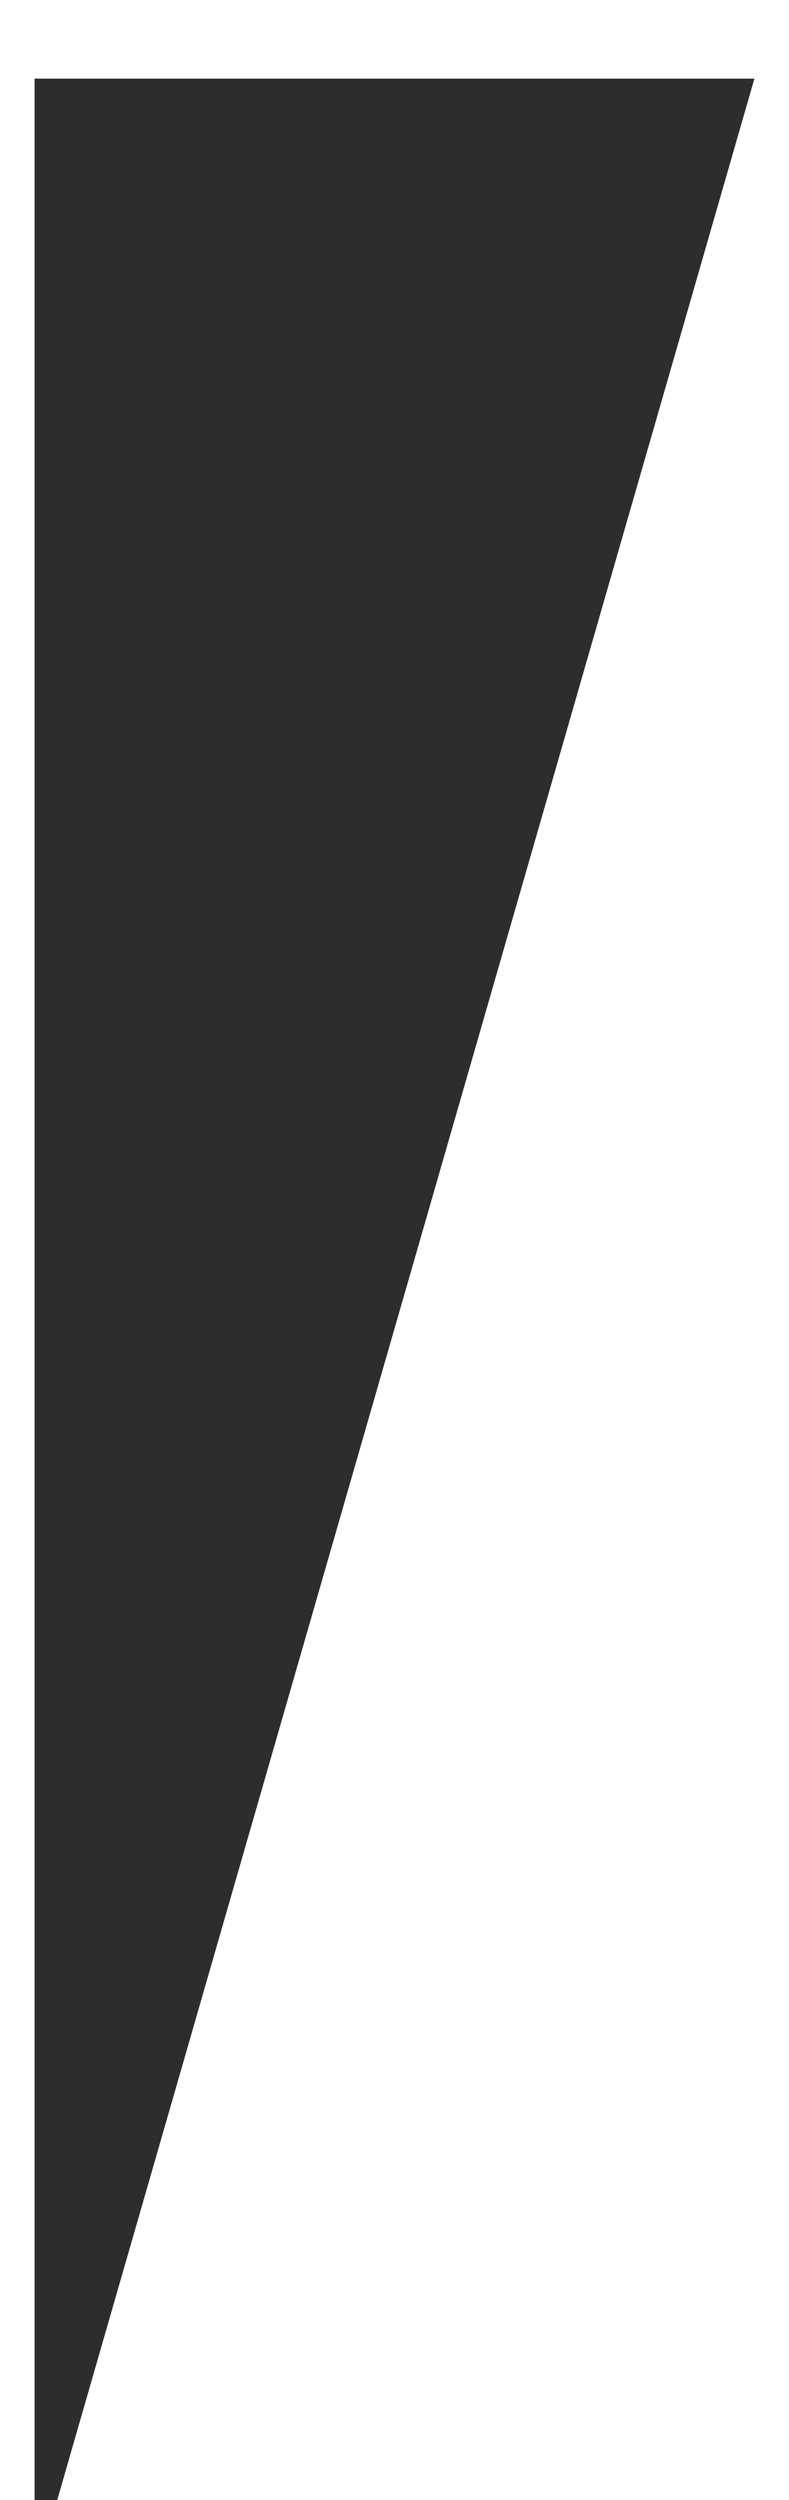 <svg preserveAspectRatio="none" width="251" height="795" viewBox="0 0 251 795" fill="none" xmlns="http://www.w3.org/2000/svg">
<g filter="url(#filter0_d_10_4)">
<path d="M231 0H2V795L231 0Z" fill="#2D2D2D"/>
</g>
<defs>
<filter id="filter0_d_10_4" x="0" y="0" width="251" height="831" filterUnits="userSpaceOnUse" color-interpolation-filters="sRGB">
<feFlood flood-opacity="0" result="BackgroundImageFix"/>
<feColorMatrix in="SourceAlpha" type="matrix" values="0 0 0 0 0 0 0 0 0 0 0 0 0 0 0 0 0 0 127 0" result="hardAlpha"/>
<feOffset dx="9" dy="25"/>
<feGaussianBlur stdDeviation="5.5"/>
<feComposite in2="hardAlpha" operator="out"/>
<feColorMatrix type="matrix" values="0 0 0 0 0 0 0 0 0 0 0 0 0 0 0 0 0 0 0.47 0"/>
<feBlend mode="normal" in2="BackgroundImageFix" result="effect1_dropShadow_10_4"/>
<feBlend mode="normal" in="SourceGraphic" in2="effect1_dropShadow_10_4" result="shape"/>
</filter>
</defs>
</svg>
